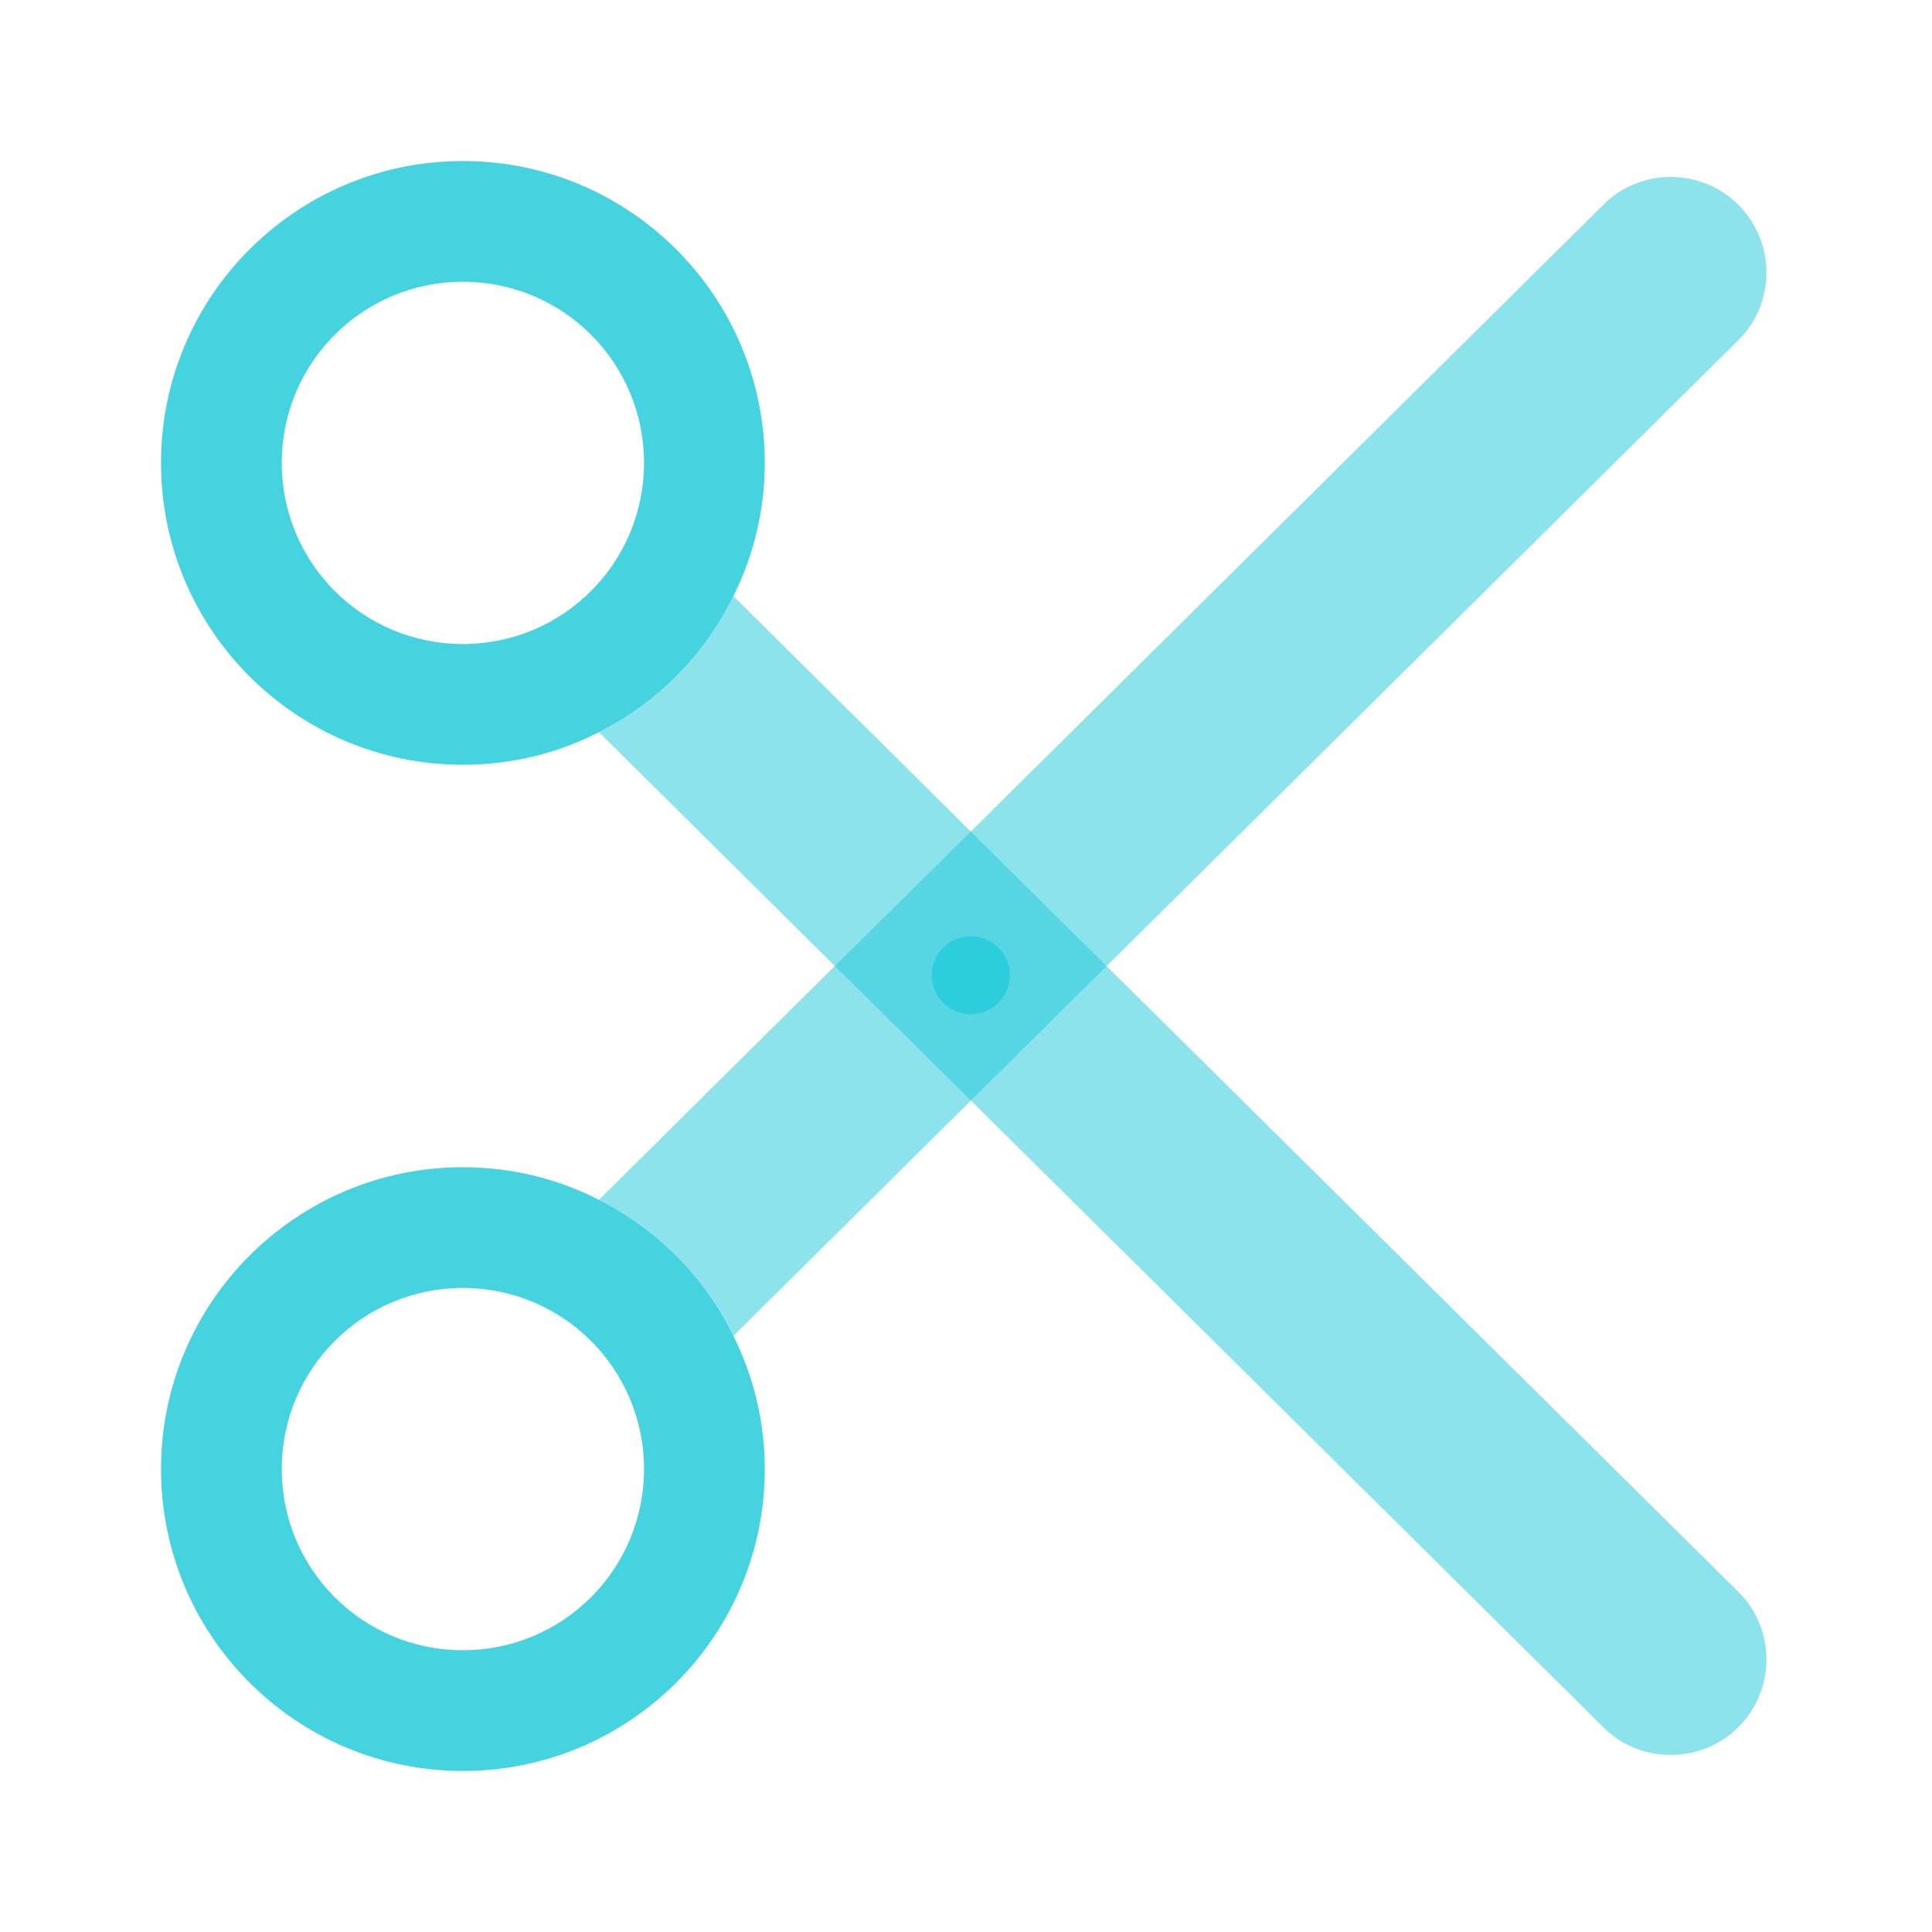 <svg width="32" height="32" viewBox="0 0 32 32" fill="none" xmlns="http://www.w3.org/2000/svg">
<path opacity="0.52" d="M28.787 5.64L12.147 22.127C11.673 21.153 10.887 20.36 9.92 19.873L13.827 16L16.08 13.773L26.56 3.387C27.18 2.773 28.187 2.78 28.8 3.4C29.413 4.02 29.413 5.027 28.787 5.64Z" fill="#25CBDB"/>
<path opacity="0.52" d="M28.8 28.6C28.493 28.913 28.08 29.067 27.673 29.067C27.267 29.067 26.867 28.92 26.56 28.613L16.08 18.227L13.827 16L9.92 12.127C10.887 11.64 11.673 10.847 12.147 9.873L16.08 13.773L18.327 16L28.787 26.36C29.413 26.973 29.413 27.98 28.8 28.6Z" fill="#25CBDB"/>
<g opacity="0.85">
<path d="M12.147 22.127C11.673 21.153 10.887 20.36 9.92 19.873C9.247 19.527 8.48 19.333 7.667 19.333C4.907 19.333 2.667 21.573 2.667 24.333C2.667 27.093 4.907 29.333 7.667 29.333C10.427 29.333 12.667 27.093 12.667 24.333C12.667 23.54 12.48 22.793 12.147 22.127ZM7.667 27.333C6.007 27.333 4.667 25.993 4.667 24.333C4.667 22.673 6.007 21.333 7.667 21.333C9.327 21.333 10.667 22.673 10.667 24.333C10.667 25.993 9.327 27.333 7.667 27.333Z" fill="#25CBDB"/>
<path d="M16.08 16.8C16.437 16.8 16.727 16.51 16.727 16.153C16.727 15.796 16.437 15.507 16.08 15.507C15.723 15.507 15.433 15.796 15.433 16.153C15.433 16.51 15.723 16.8 16.08 16.8Z" fill="#25CBDB"/>
<path d="M7.667 2.667C4.907 2.667 2.667 4.907 2.667 7.667C2.667 10.427 4.907 12.667 7.667 12.667C8.48 12.667 9.247 12.473 9.92 12.127C10.887 11.64 11.673 10.847 12.147 9.873C12.48 9.207 12.667 8.46 12.667 7.667C12.667 4.907 10.427 2.667 7.667 2.667ZM4.667 7.667C4.667 6.007 6.007 4.667 7.667 4.667C9.327 4.667 10.667 6.007 10.667 7.667C10.667 9.327 9.327 10.667 7.667 10.667C6.007 10.667 4.667 9.327 4.667 7.667Z" fill="#25CBDB"/>
</g>
</svg>
